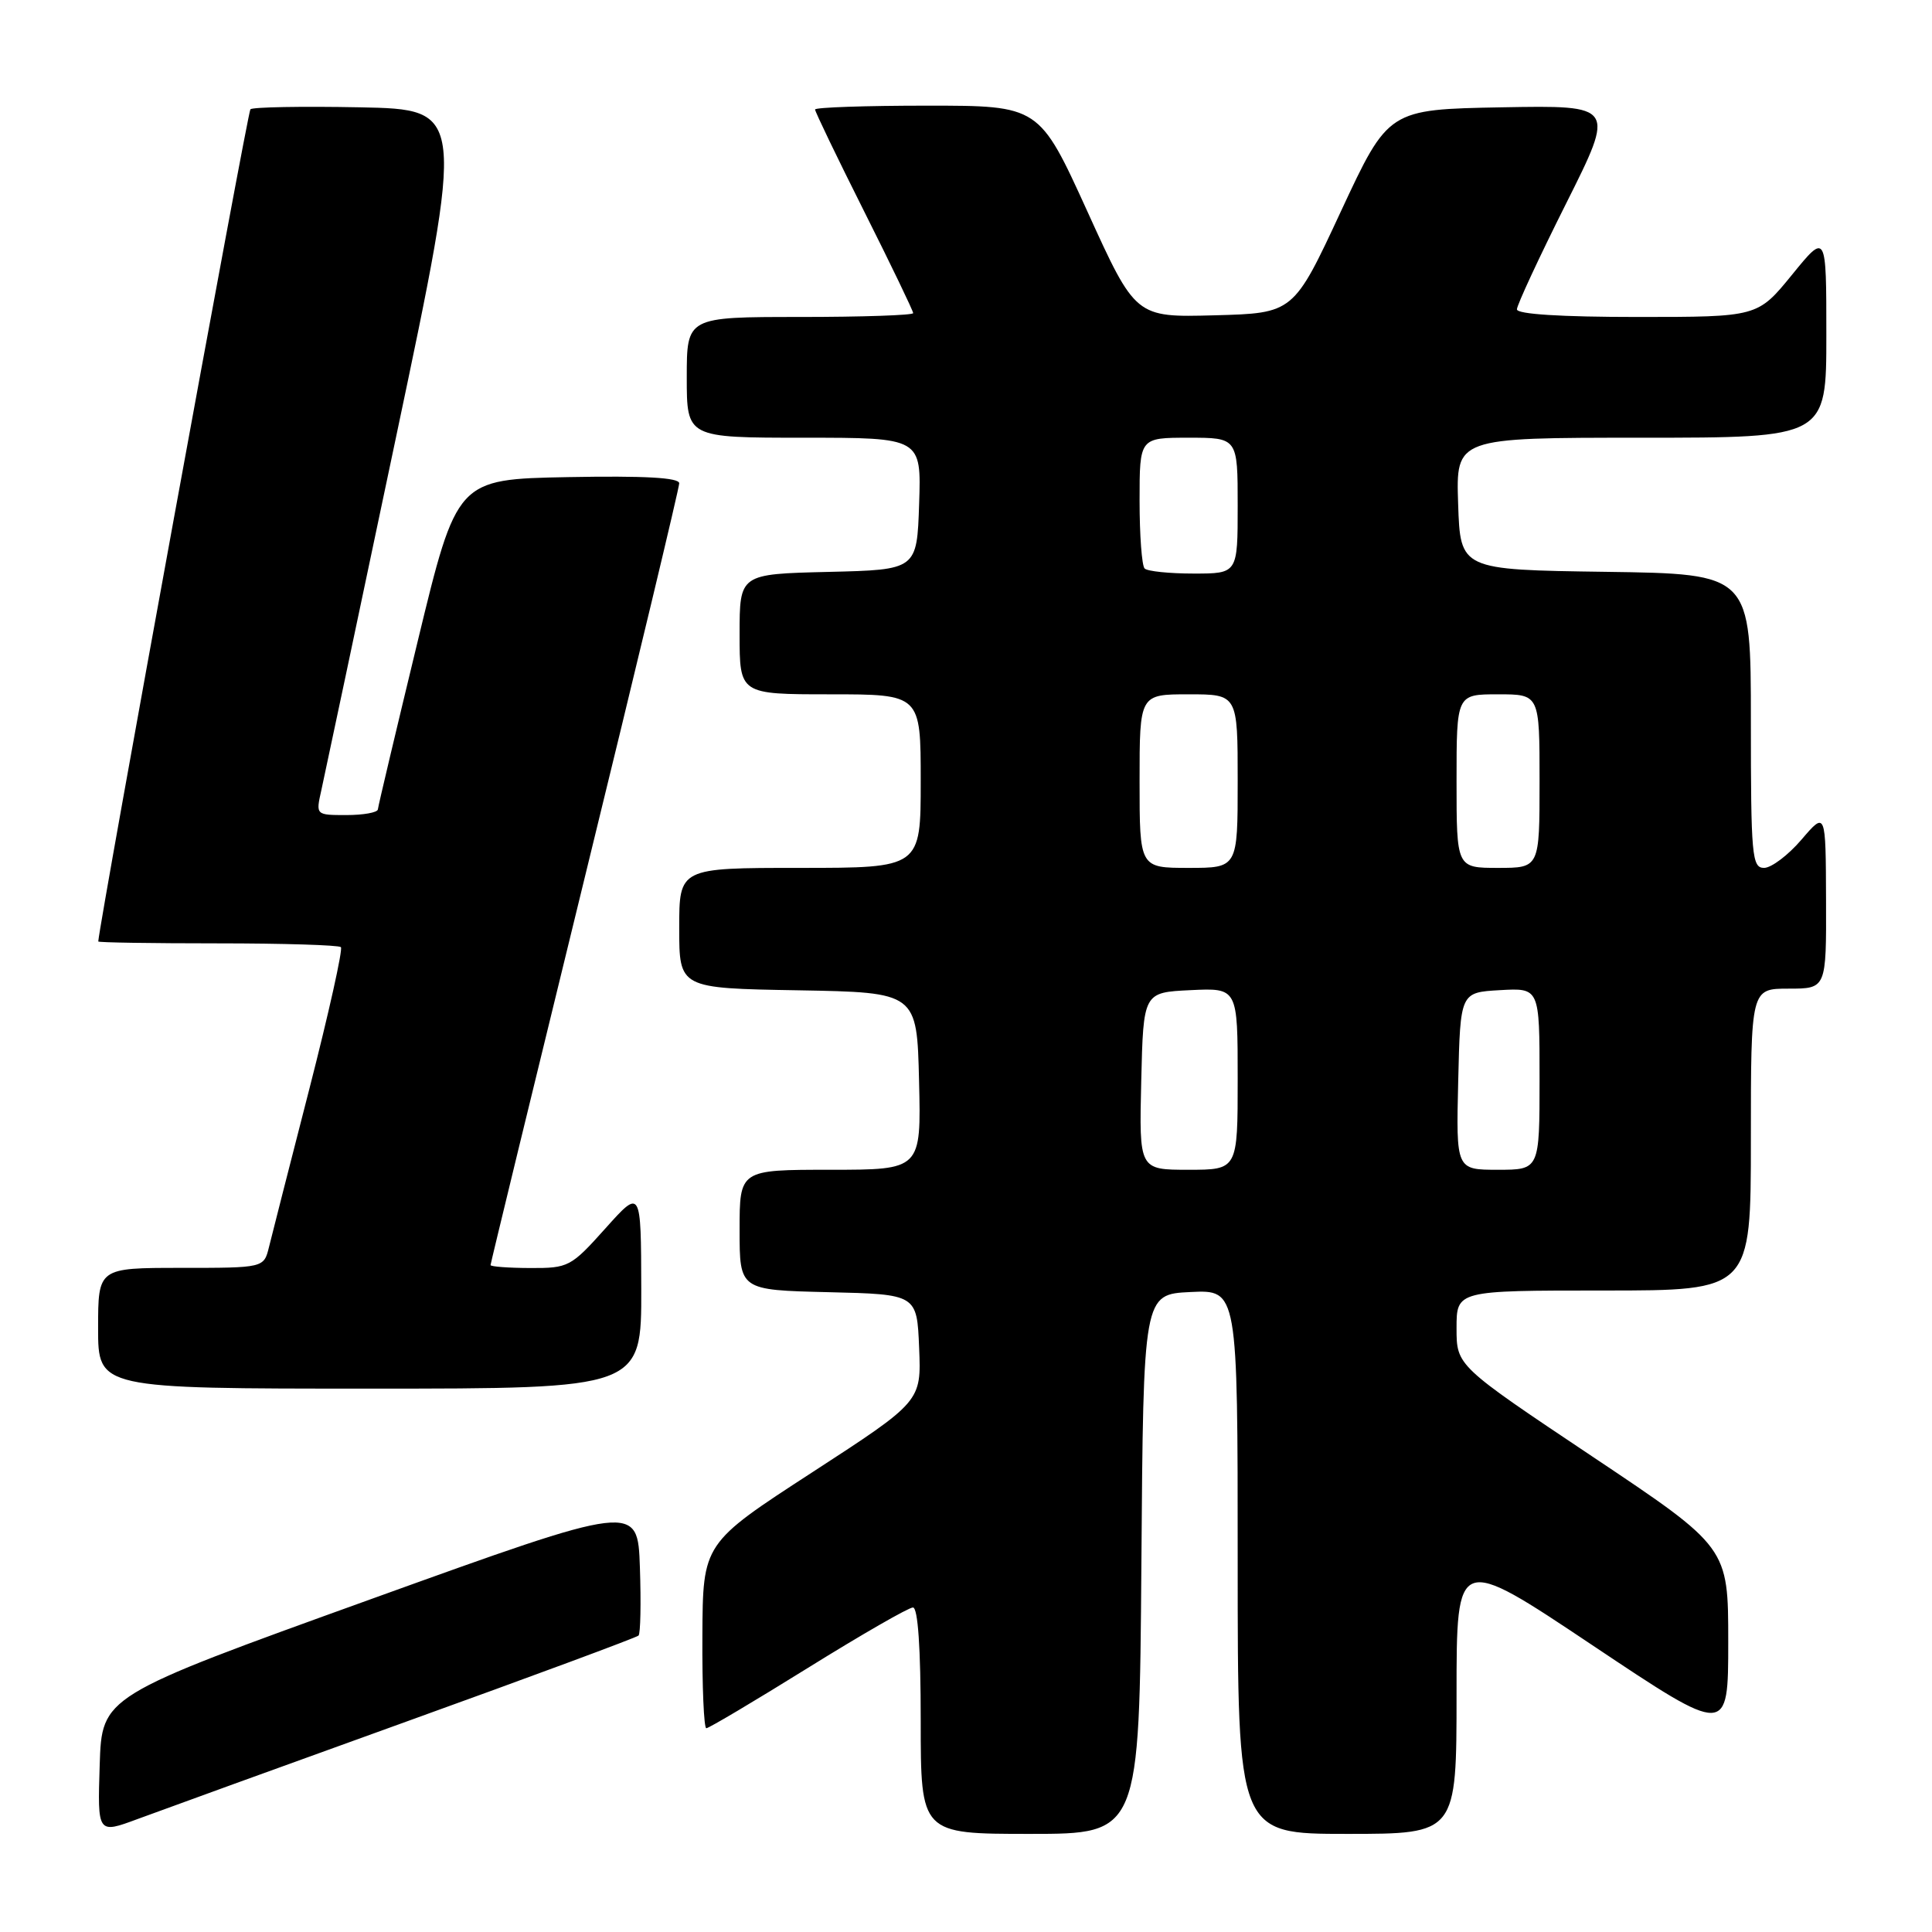 <?xml version="1.0" encoding="UTF-8" standalone="no"?>
<!DOCTYPE svg PUBLIC "-//W3C//DTD SVG 1.1//EN" "http://www.w3.org/Graphics/SVG/1.1/DTD/svg11.dtd" >
<svg xmlns="http://www.w3.org/2000/svg" xmlns:xlink="http://www.w3.org/1999/xlink" version="1.1" viewBox="0 0 256 256">
 <g >
 <path fill="currentColor"
d=" M 53.82 228.13 C 70.49 222.12 84.35 216.98 84.61 216.72 C 84.87 216.46 84.95 212.40 84.79 207.70 C 84.50 199.15 84.50 199.15 49.00 211.95 C 13.50 224.75 13.50 224.75 13.21 233.88 C 12.92 243.00 12.92 243.00 18.21 241.04 C 21.12 239.96 37.14 234.15 53.82 228.13 Z  M 151.24 207.25 C 151.50 171.50 151.50 171.50 157.75 171.20 C 164.00 170.90 164.00 170.90 164.00 206.95 C 164.00 243.00 164.00 243.00 178.50 243.00 C 193.00 243.00 193.00 243.00 193.00 224.49 C 193.00 205.97 193.00 205.97 211.00 218.00 C 229.00 230.03 229.00 230.03 229.00 217.53 C 229.00 205.03 229.00 205.03 211.00 193.00 C 193.00 180.97 193.00 180.97 193.00 175.99 C 193.00 171.00 193.00 171.00 212.50 171.00 C 232.00 171.00 232.00 171.00 232.00 151.00 C 232.00 131.00 232.00 131.00 237.00 131.00 C 242.00 131.00 242.00 131.00 241.96 119.25 C 241.92 107.50 241.92 107.50 238.71 111.25 C 236.95 113.31 234.71 115.00 233.75 115.00 C 232.14 115.00 232.00 113.41 232.00 95.52 C 232.00 76.04 232.00 76.04 212.75 75.77 C 193.50 75.50 193.50 75.50 193.21 66.75 C 192.92 58.00 192.92 58.00 217.46 58.00 C 242.00 58.00 242.00 58.00 242.00 44.41 C 242.00 30.82 242.00 30.82 237.45 36.41 C 232.89 42.00 232.89 42.00 216.95 42.00 C 206.83 42.00 201.00 41.63 201.00 40.99 C 201.00 40.43 203.93 34.12 207.52 26.96 C 214.04 13.95 214.04 13.95 199.01 14.22 C 183.97 14.50 183.97 14.50 177.68 28.00 C 171.40 41.50 171.40 41.50 160.93 41.78 C 150.47 42.06 150.47 42.06 144.09 28.03 C 137.70 14.00 137.70 14.00 122.85 14.00 C 114.68 14.00 108.00 14.23 108.00 14.51 C 108.00 14.80 110.92 20.87 114.50 28.00 C 118.08 35.13 121.00 41.20 121.00 41.49 C 121.00 41.77 114.25 42.00 106.00 42.00 C 91.00 42.00 91.00 42.00 91.00 50.00 C 91.00 58.00 91.00 58.00 106.54 58.00 C 122.08 58.00 122.08 58.00 121.79 66.75 C 121.50 75.50 121.50 75.50 109.75 75.78 C 98.00 76.06 98.00 76.06 98.00 84.03 C 98.00 92.00 98.00 92.00 110.00 92.00 C 122.00 92.00 122.00 92.00 122.00 103.50 C 122.00 115.00 122.00 115.00 106.00 115.00 C 90.00 115.00 90.00 115.00 90.00 122.97 C 90.00 130.95 90.00 130.95 105.75 131.22 C 121.50 131.50 121.50 131.50 121.78 143.25 C 122.06 155.00 122.06 155.00 110.03 155.00 C 98.00 155.00 98.00 155.00 98.00 162.97 C 98.00 170.94 98.00 170.94 109.75 171.22 C 121.50 171.50 121.50 171.50 121.79 178.60 C 122.08 185.70 122.08 185.70 107.61 195.10 C 93.13 204.50 93.13 204.50 93.07 216.75 C 93.03 223.49 93.27 229.00 93.59 229.00 C 93.92 229.00 99.98 225.40 107.06 221.00 C 114.14 216.60 120.40 213.00 120.97 213.00 C 121.63 213.00 122.00 218.37 122.00 228.00 C 122.00 243.00 122.00 243.00 136.49 243.00 C 150.97 243.00 150.97 243.00 151.24 207.25 Z  M 84.97 170.75 C 84.94 157.50 84.94 157.50 80.22 162.77 C 75.65 167.87 75.33 168.04 70.25 168.02 C 67.36 168.01 65.00 167.83 65.00 167.63 C 65.00 167.43 70.63 144.29 77.50 116.20 C 84.38 88.11 90.00 64.64 90.00 64.04 C 90.00 63.29 85.43 63.03 75.27 63.22 C 60.54 63.50 60.54 63.50 55.34 85.00 C 52.48 96.83 50.10 106.84 50.07 107.25 C 50.03 107.66 48.16 108.00 45.92 108.00 C 41.84 108.00 41.84 108.00 42.57 104.75 C 42.97 102.96 47.42 81.92 52.46 58.00 C 61.63 14.50 61.63 14.50 47.68 14.22 C 40.00 14.07 33.48 14.19 33.18 14.48 C 32.81 14.86 13.26 121.75 13.02 124.75 C 13.01 124.89 20.12 125.00 28.83 125.00 C 37.54 125.00 44.89 125.23 45.17 125.50 C 45.45 125.78 43.57 134.22 41.00 144.25 C 38.42 154.29 36.01 163.74 35.64 165.25 C 34.96 168.00 34.96 168.00 23.98 168.00 C 13.00 168.00 13.00 168.00 13.00 176.00 C 13.00 184.00 13.00 184.00 49.00 184.00 C 85.00 184.00 85.00 184.00 84.97 170.75 Z  M 151.22 143.25 C 151.50 131.50 151.50 131.50 157.75 131.20 C 164.00 130.90 164.00 130.90 164.00 142.95 C 164.00 155.00 164.00 155.00 157.47 155.00 C 150.94 155.00 150.94 155.00 151.22 143.25 Z  M 193.22 143.25 C 193.50 131.50 193.50 131.50 198.75 131.20 C 204.00 130.90 204.00 130.90 204.00 142.95 C 204.00 155.00 204.00 155.00 198.47 155.00 C 192.94 155.00 192.94 155.00 193.22 143.25 Z  M 151.00 103.50 C 151.00 92.00 151.00 92.00 157.50 92.00 C 164.00 92.00 164.00 92.00 164.00 103.50 C 164.00 115.00 164.00 115.00 157.50 115.00 C 151.00 115.00 151.00 115.00 151.00 103.50 Z  M 193.00 103.50 C 193.00 92.00 193.00 92.00 198.50 92.00 C 204.00 92.00 204.00 92.00 204.00 103.50 C 204.00 115.00 204.00 115.00 198.50 115.00 C 193.00 115.00 193.00 115.00 193.00 103.50 Z  M 151.67 75.33 C 151.30 74.97 151.00 70.92 151.00 66.33 C 151.00 58.00 151.00 58.00 157.50 58.00 C 164.00 58.00 164.00 58.00 164.00 67.00 C 164.00 76.00 164.00 76.00 158.17 76.00 C 154.96 76.00 152.03 75.70 151.67 75.33 Z "/>
</g>
</svg>